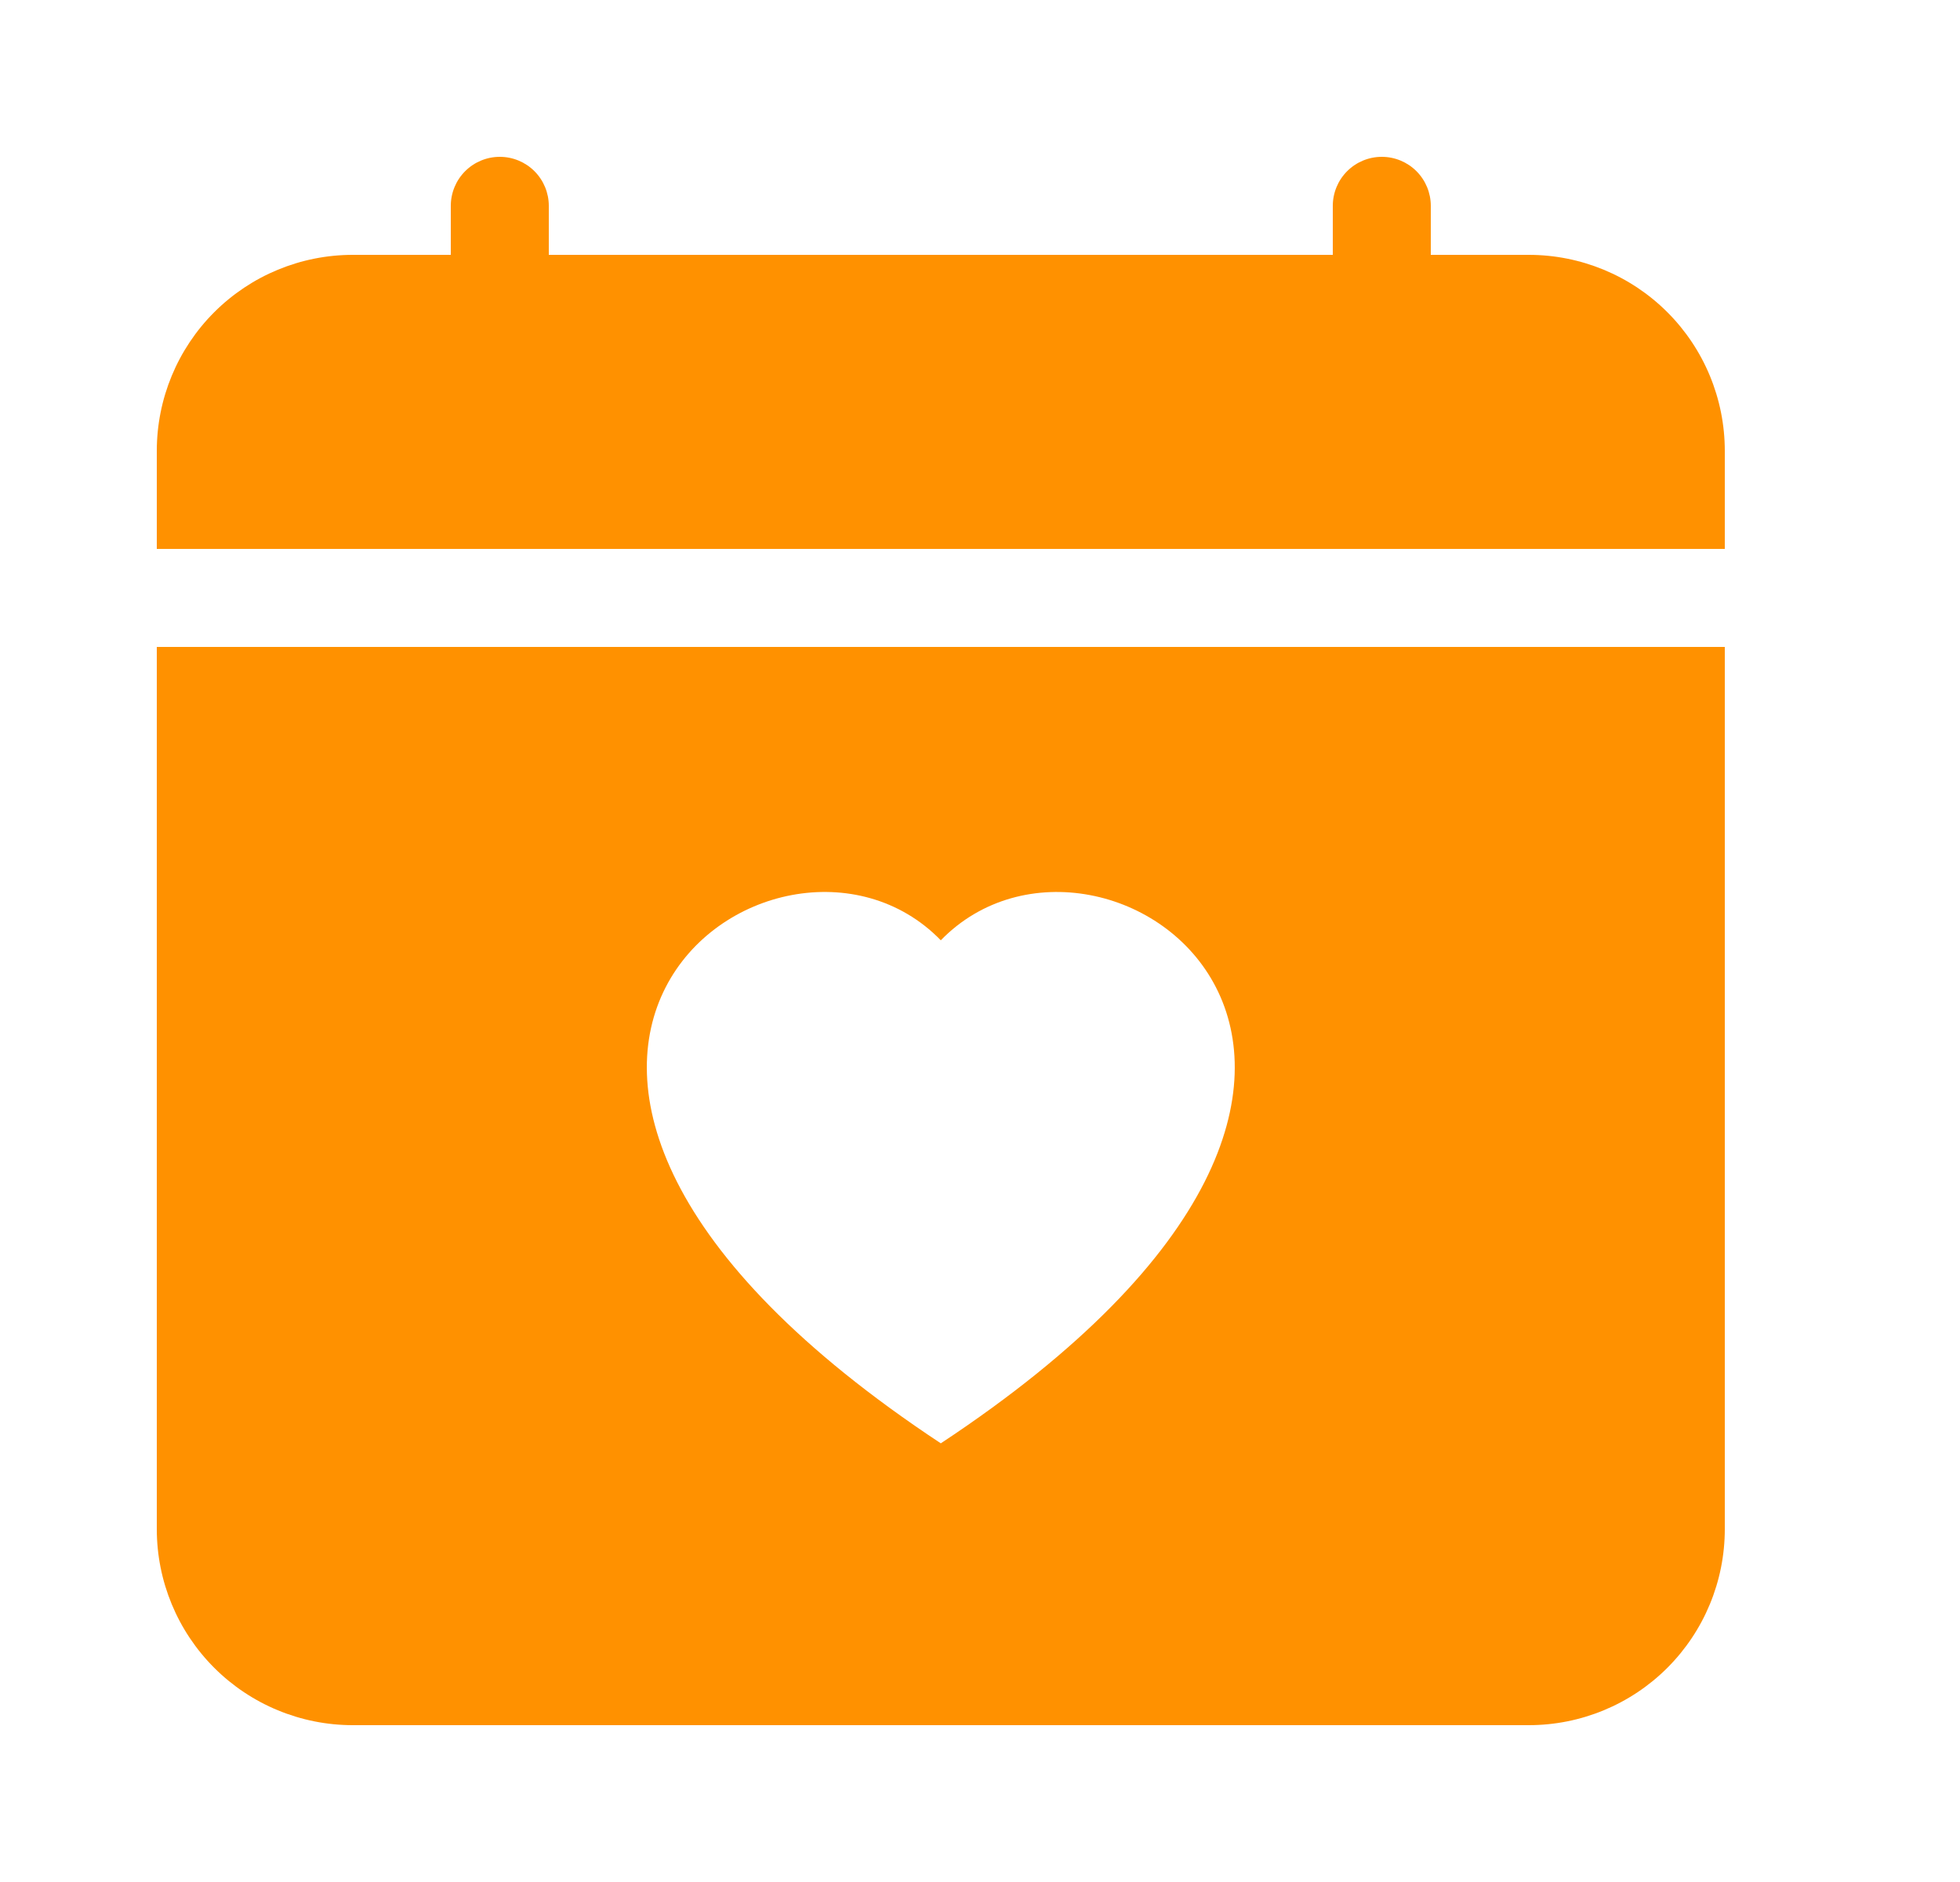 <svg width="25" height="24" viewBox="0 0 25 24" fill="none" xmlns="http://www.w3.org/2000/svg">
<g clip-path="url(#clip0_235_6591)">
<g clip-path="url(#clip1_235_6591)">
<path d="M7 2.625C7 2.459 6.934 2.3 6.817 2.183C6.7 2.066 6.541 2 6.375 2C6.209 2 6.05 2.066 5.933 2.183C5.816 2.3 5.75 2.459 5.75 2.625V3.25H4.5C3.837 3.25 3.201 3.513 2.732 3.982C2.263 4.451 2 5.087 2 5.75L2 7H22V5.75C22 5.087 21.737 4.451 21.268 3.982C20.799 3.513 20.163 3.25 19.5 3.25H18.25V2.625C18.25 2.459 18.184 2.3 18.067 2.183C17.95 2.066 17.791 2 17.625 2C17.459 2 17.3 2.066 17.183 2.183C17.066 2.3 17 2.459 17 2.625V3.25H7V2.625ZM22 19.5V8.25H2V19.5C2 20.163 2.263 20.799 2.732 21.268C3.201 21.737 3.837 22 4.5 22H19.5C20.163 22 20.799 21.737 21.268 21.268C21.737 20.799 22 20.163 22 19.5ZM12 11.991C14.08 9.852 19.281 13.595 12 18.406C4.719 13.594 9.92 9.852 12 11.991Z" fill="#FF9100"/>
</g>
</g>
<defs>
<clipPath id="clip0_235_6591">
<rect width="24" height="24" fill="white" transform="translate(0.833)"/>
</clipPath>
<clipPath id="clip1_235_6591">
<rect width="20" height="20" fill="white" transform="translate(2 2)"/>
</clipPath>
</defs>
</svg>
